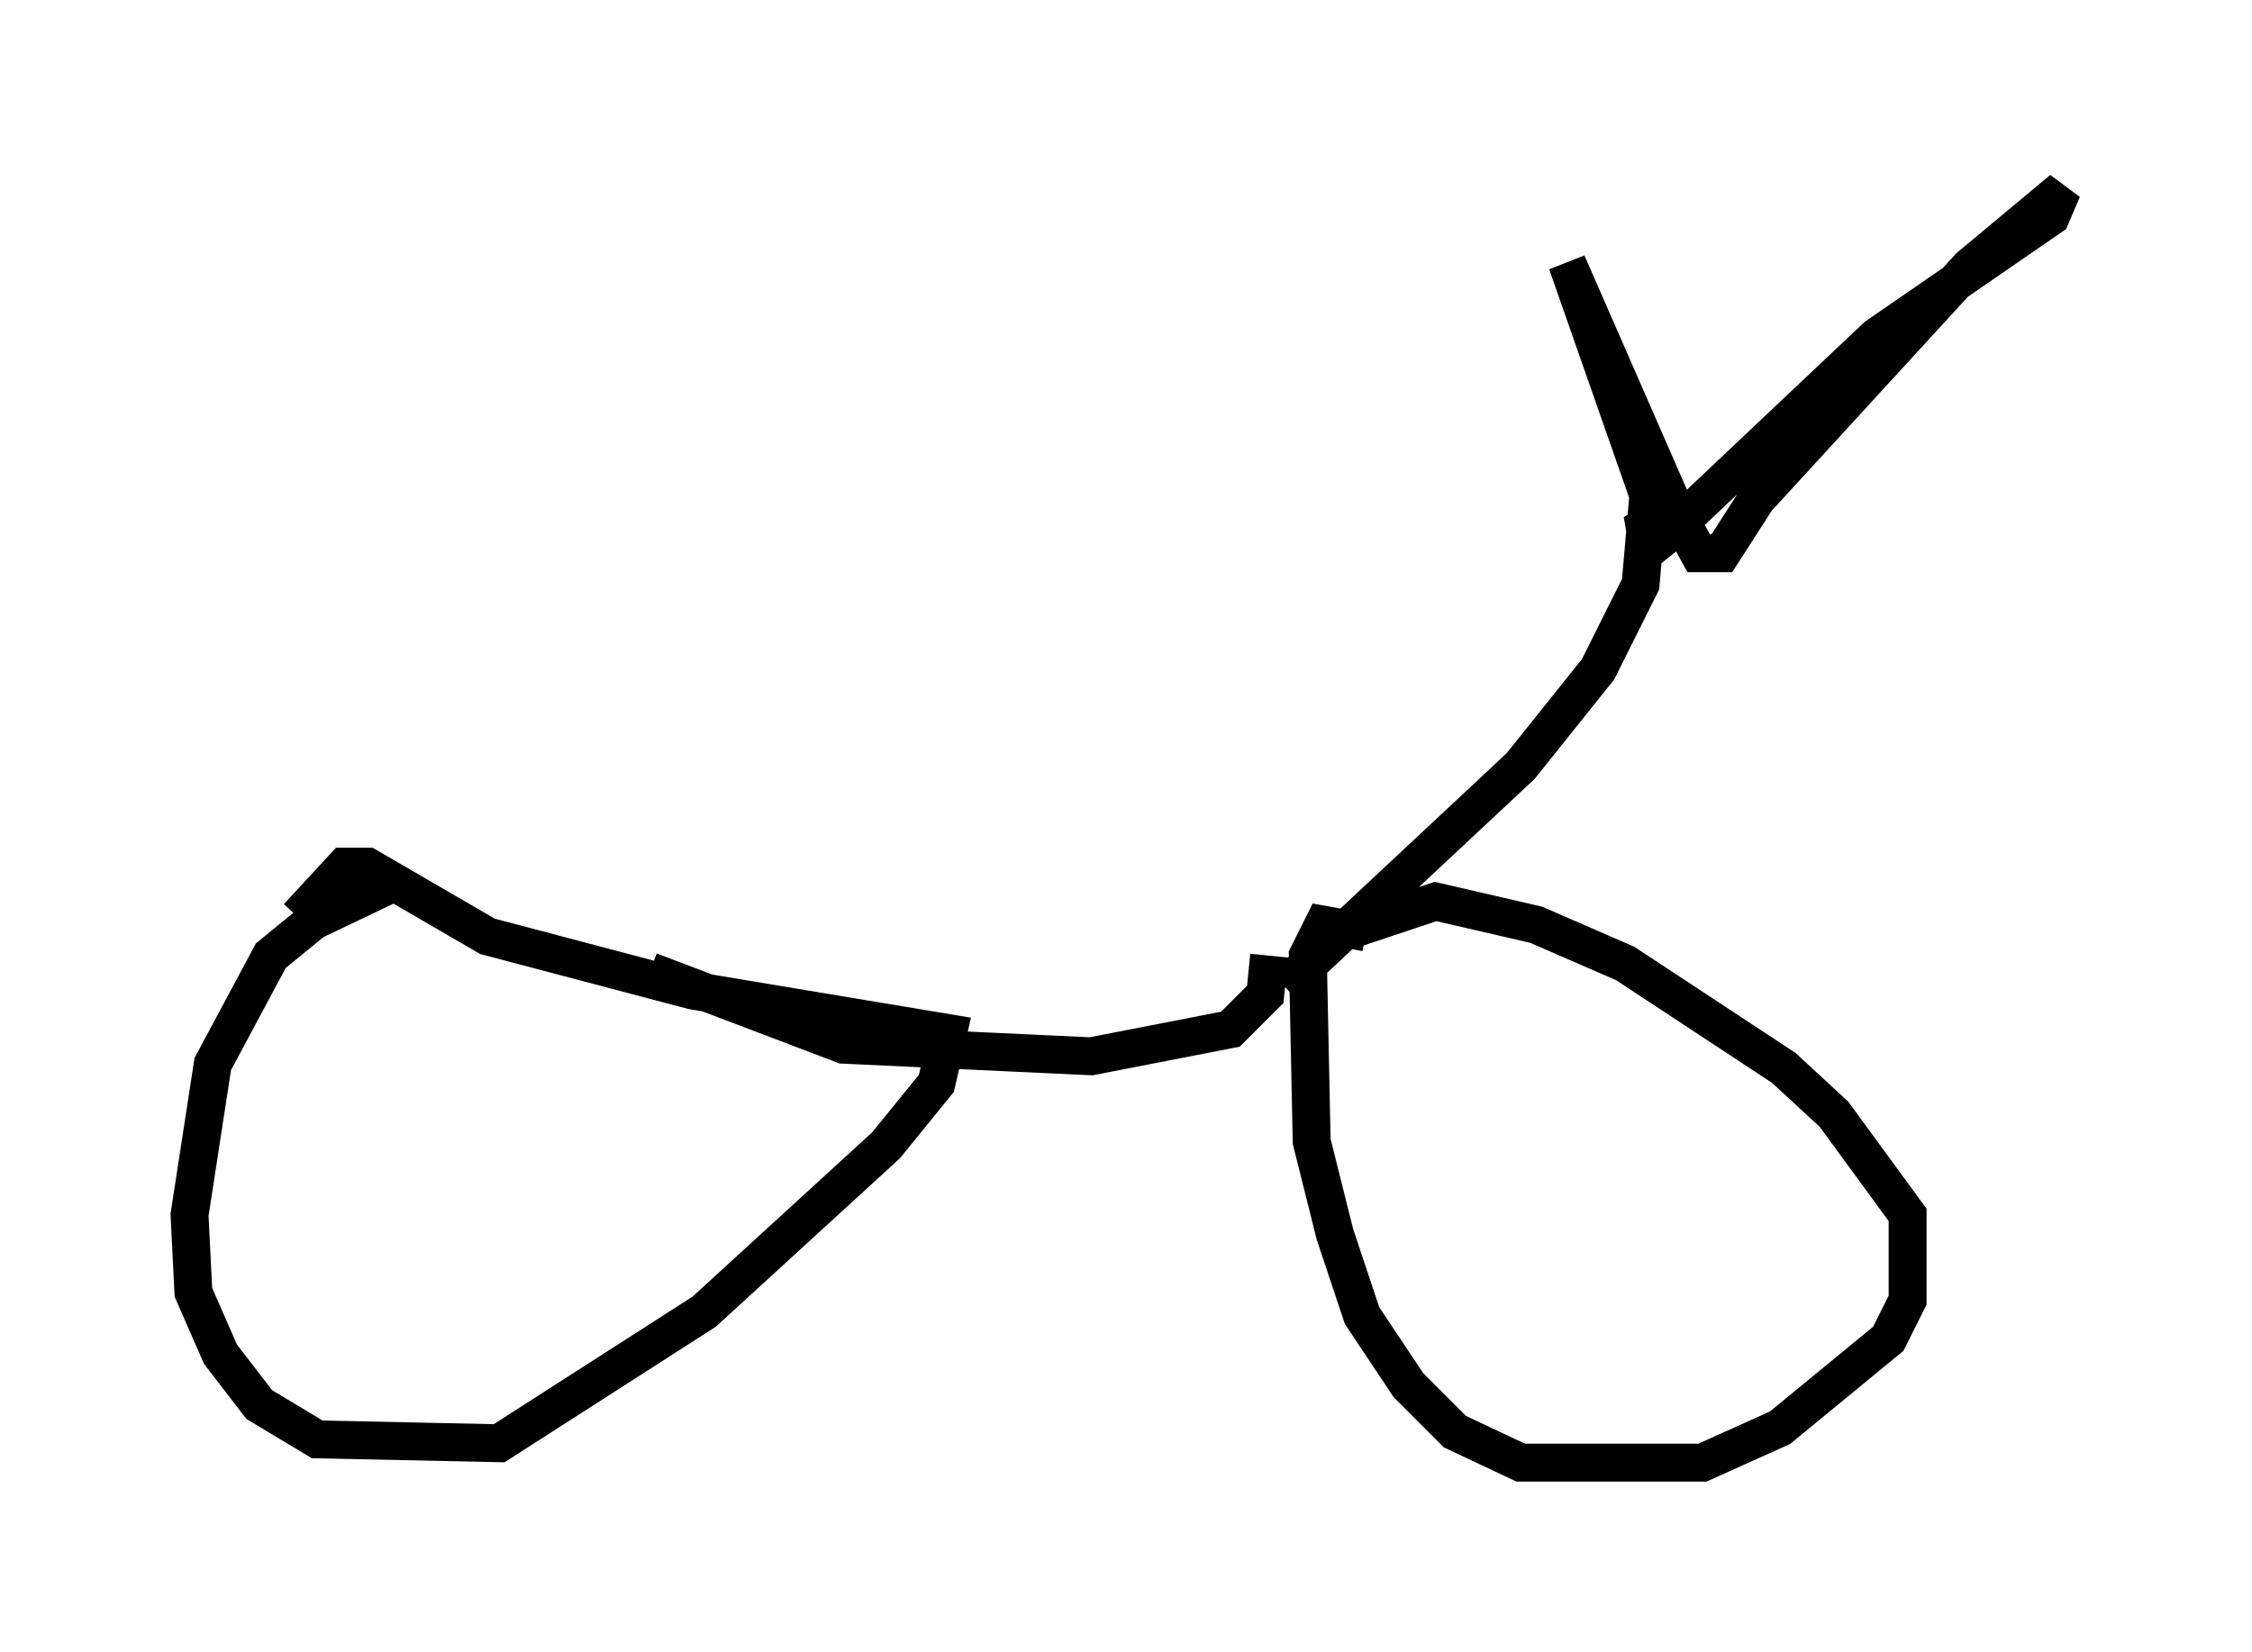 <?xml version="1.0" encoding="utf-8" ?>
<svg baseProfile="full" height="43.586" version="1.1" width="59.409" xmlns="http://www.w3.org/2000/svg" xmlns:ev="http://www.w3.org/2001/xml-events" xmlns:xlink="http://www.w3.org/1999/xlink"><defs /><rect fill="white" height="43.586" width="59.409" x="0" y="0" /><path d="M14.29, 23.375 m-3.879, -0.102 l-2.144, 1.021 -1.123, 0.919 l-1.531, 2.858 -0.613, 3.981 l0.102, 2.042 0.715, 1.633 l1.021, 1.327 1.531, 0.919 l4.798, 0.102 5.41, -3.471 l4.798, -4.39 1.327, -1.633 l0.306, -1.327 -6.738, -1.123 l-5.41, -1.429 -3.165, -1.838 l-0.613, 0.0 -1.225, 1.327 m28.175, 0.408 l-1.123, -0.204 -0.408, 0.817 l0.102, 4.9 0.613, 2.45 l0.715, 2.144 1.225, 1.838 l1.225, 1.225 1.735, 0.817 l4.798, 0.0 2.042, -0.919 l2.858, -2.348 0.51, -1.021 l0.0, -2.246 -1.94, -2.654 l-1.327, -1.225 -4.185, -2.756 l-2.348, -1.021 -2.654, -0.613 l-2.144, 0.715 m-18.579, 1.123 l5.104, 1.94 6.533, 0.306 l3.675, -0.715 0.919, -0.919 l0.102, -1.021 m0.408, 0.817 l6.227, -5.819 2.042, -2.552 l1.123, -2.246 0.204, -2.348 l-2.144, -6.125 2.858, 6.533 l0.613, 1.123 0.613, 0.0 l0.919, -1.429 5.615, -6.125 l2.45, -2.042 -0.306, 0.715 l-4.594, 3.165 -5.513, 5.206 l-0.51, 0.408 -0.102, -0.613 l0.613, -0.408 " fill="none" stroke="black" stroke-width="1" /></svg>